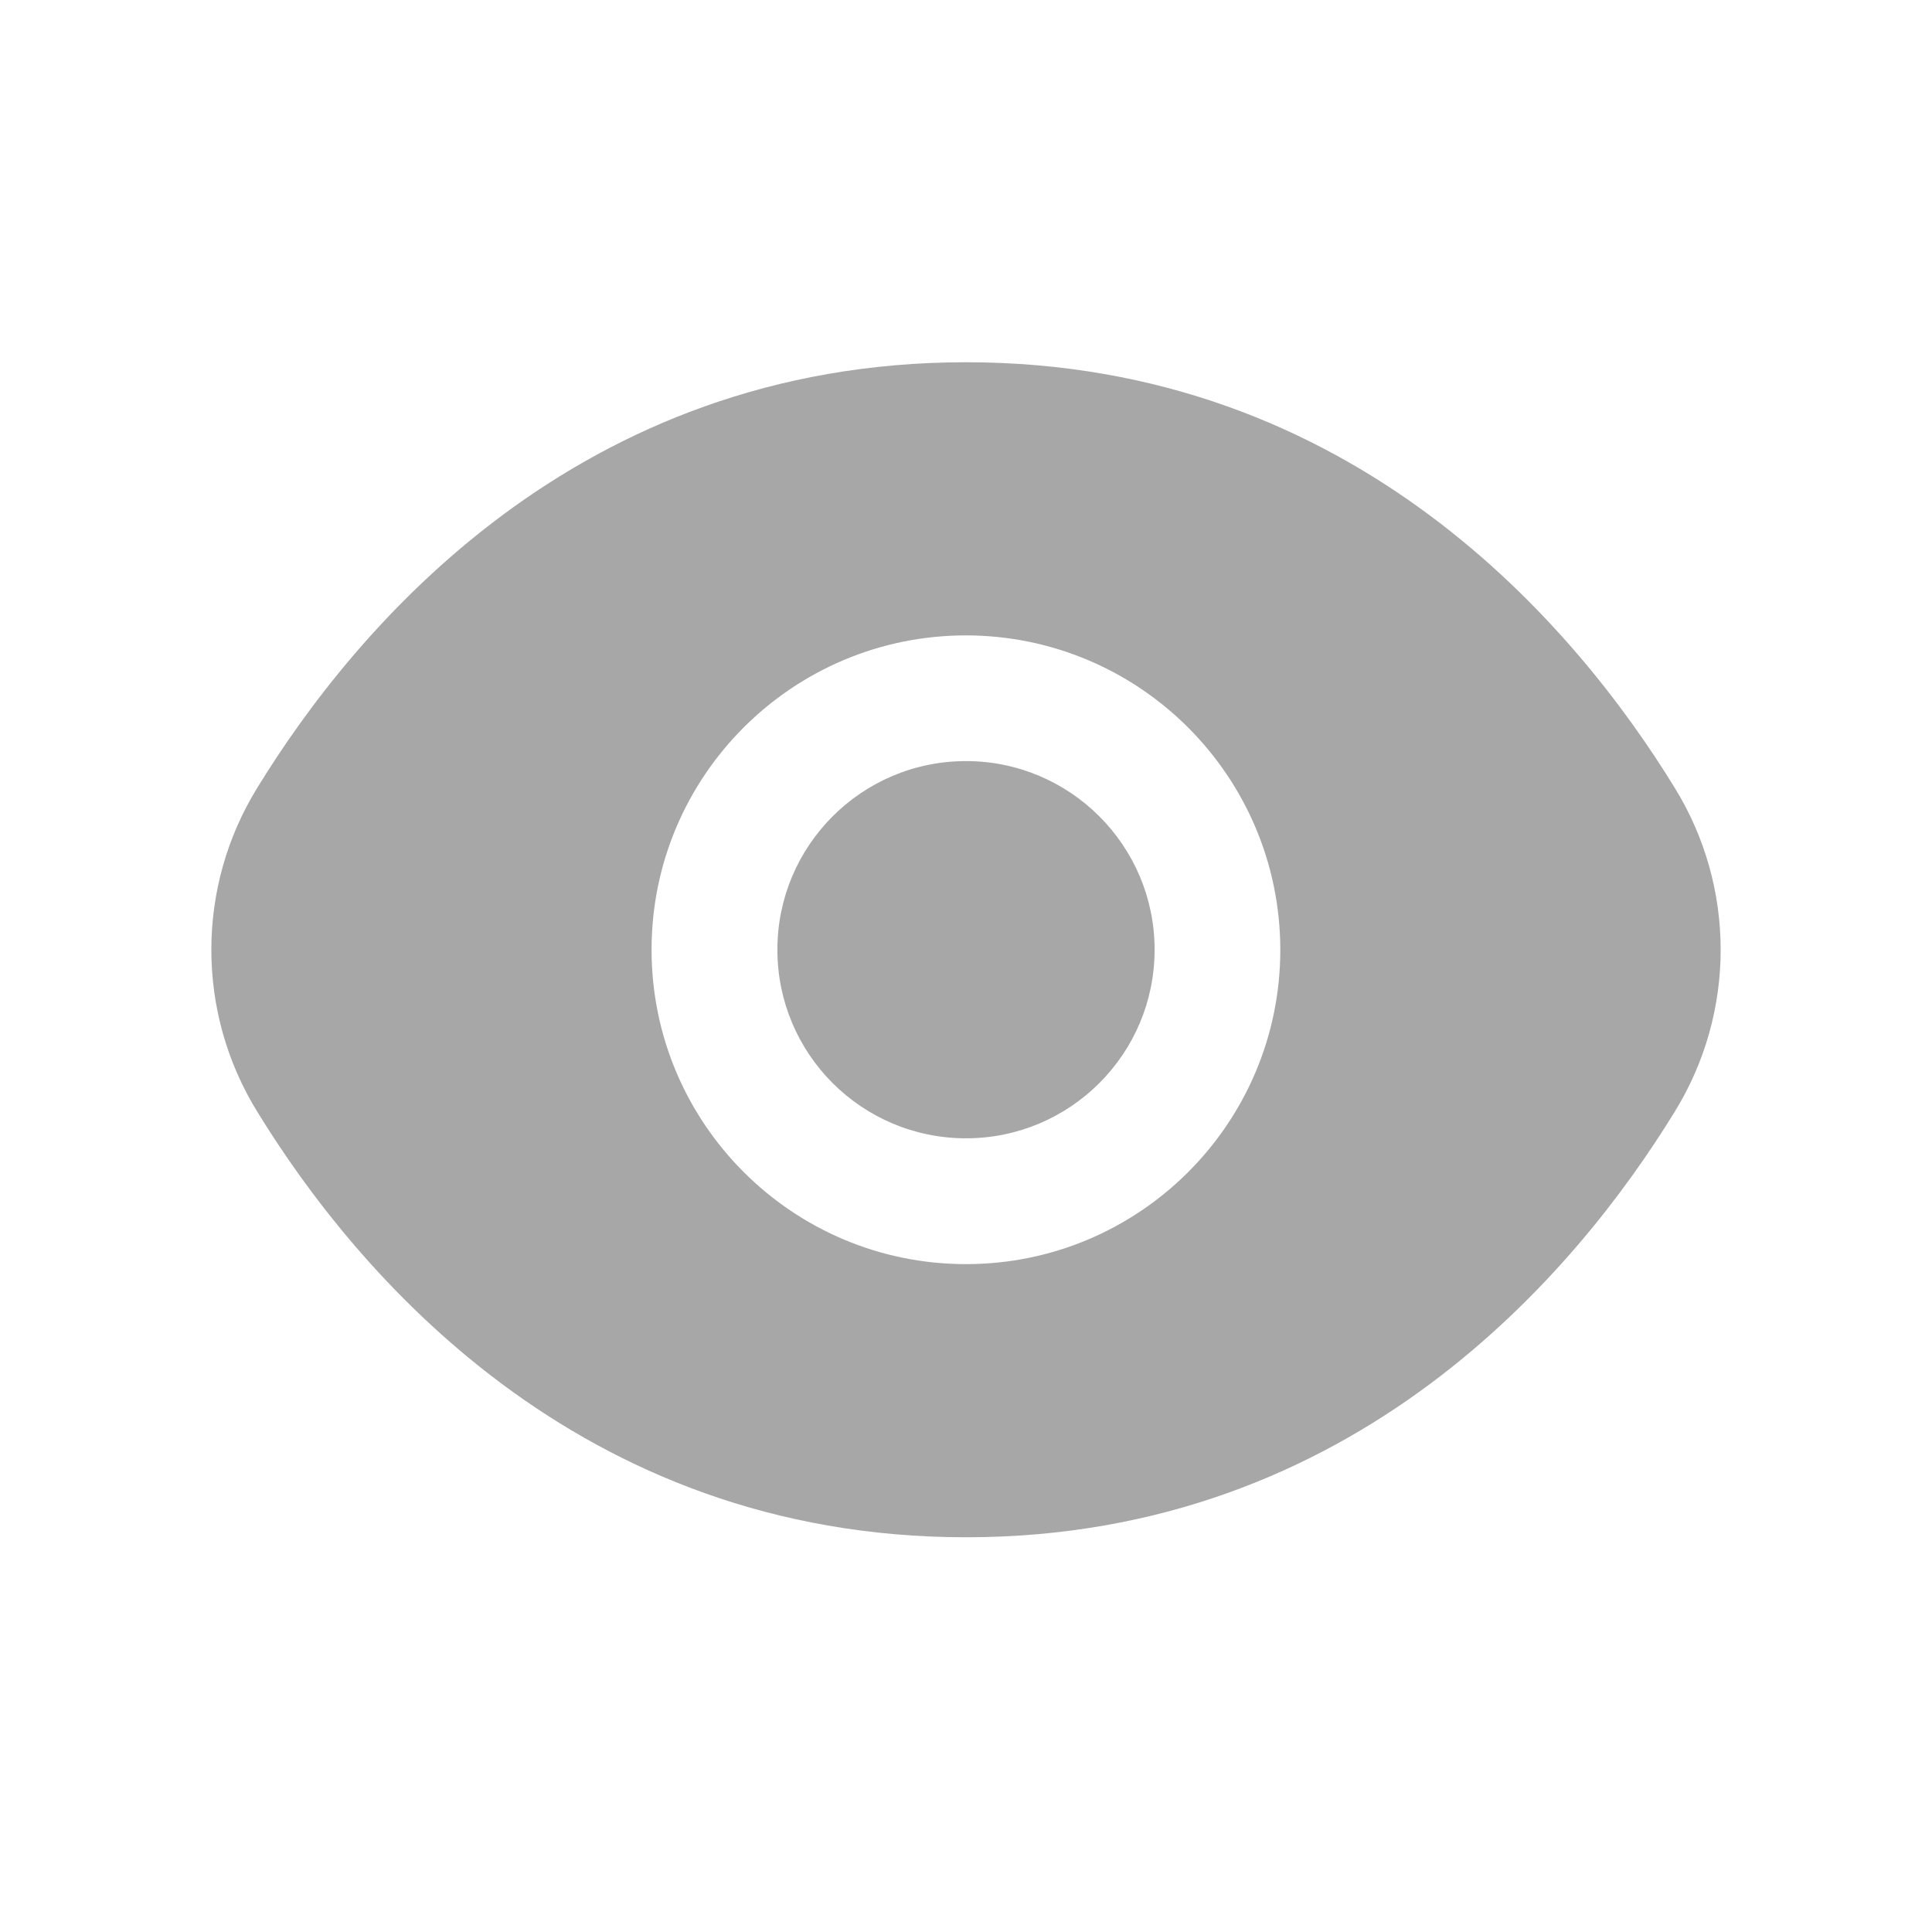 <svg width="16" height="16" viewBox="0 0 16 16" fill="none" xmlns="http://www.w3.org/2000/svg">
<path fill-rule="evenodd" clip-rule="evenodd" d="M13.868 6.522C13.06 5.206 11.224 3 8 3C4.776 3 2.939 5.206 2.132 6.522C1.623 7.345 1.623 8.386 2.132 9.209C2.939 10.524 4.776 12.731 8 12.731C11.224 12.731 13.061 10.524 13.868 9.209C14.377 8.386 14.377 7.345 13.868 6.522ZM5.396 7.865C5.396 6.428 6.562 5.262 8 5.262C9.437 5.264 10.601 6.428 10.603 7.865C10.603 9.303 9.437 10.469 8 10.469C6.562 10.469 5.396 9.303 5.396 7.865ZM6.438 7.865C6.438 8.728 7.137 9.427 8 9.427C8.862 9.427 9.562 8.728 9.562 7.865C9.562 7.003 8.862 6.303 8 6.303C7.137 6.303 6.438 7.003 6.438 7.865Z" fill="#A7A7A7"/>
</svg>
